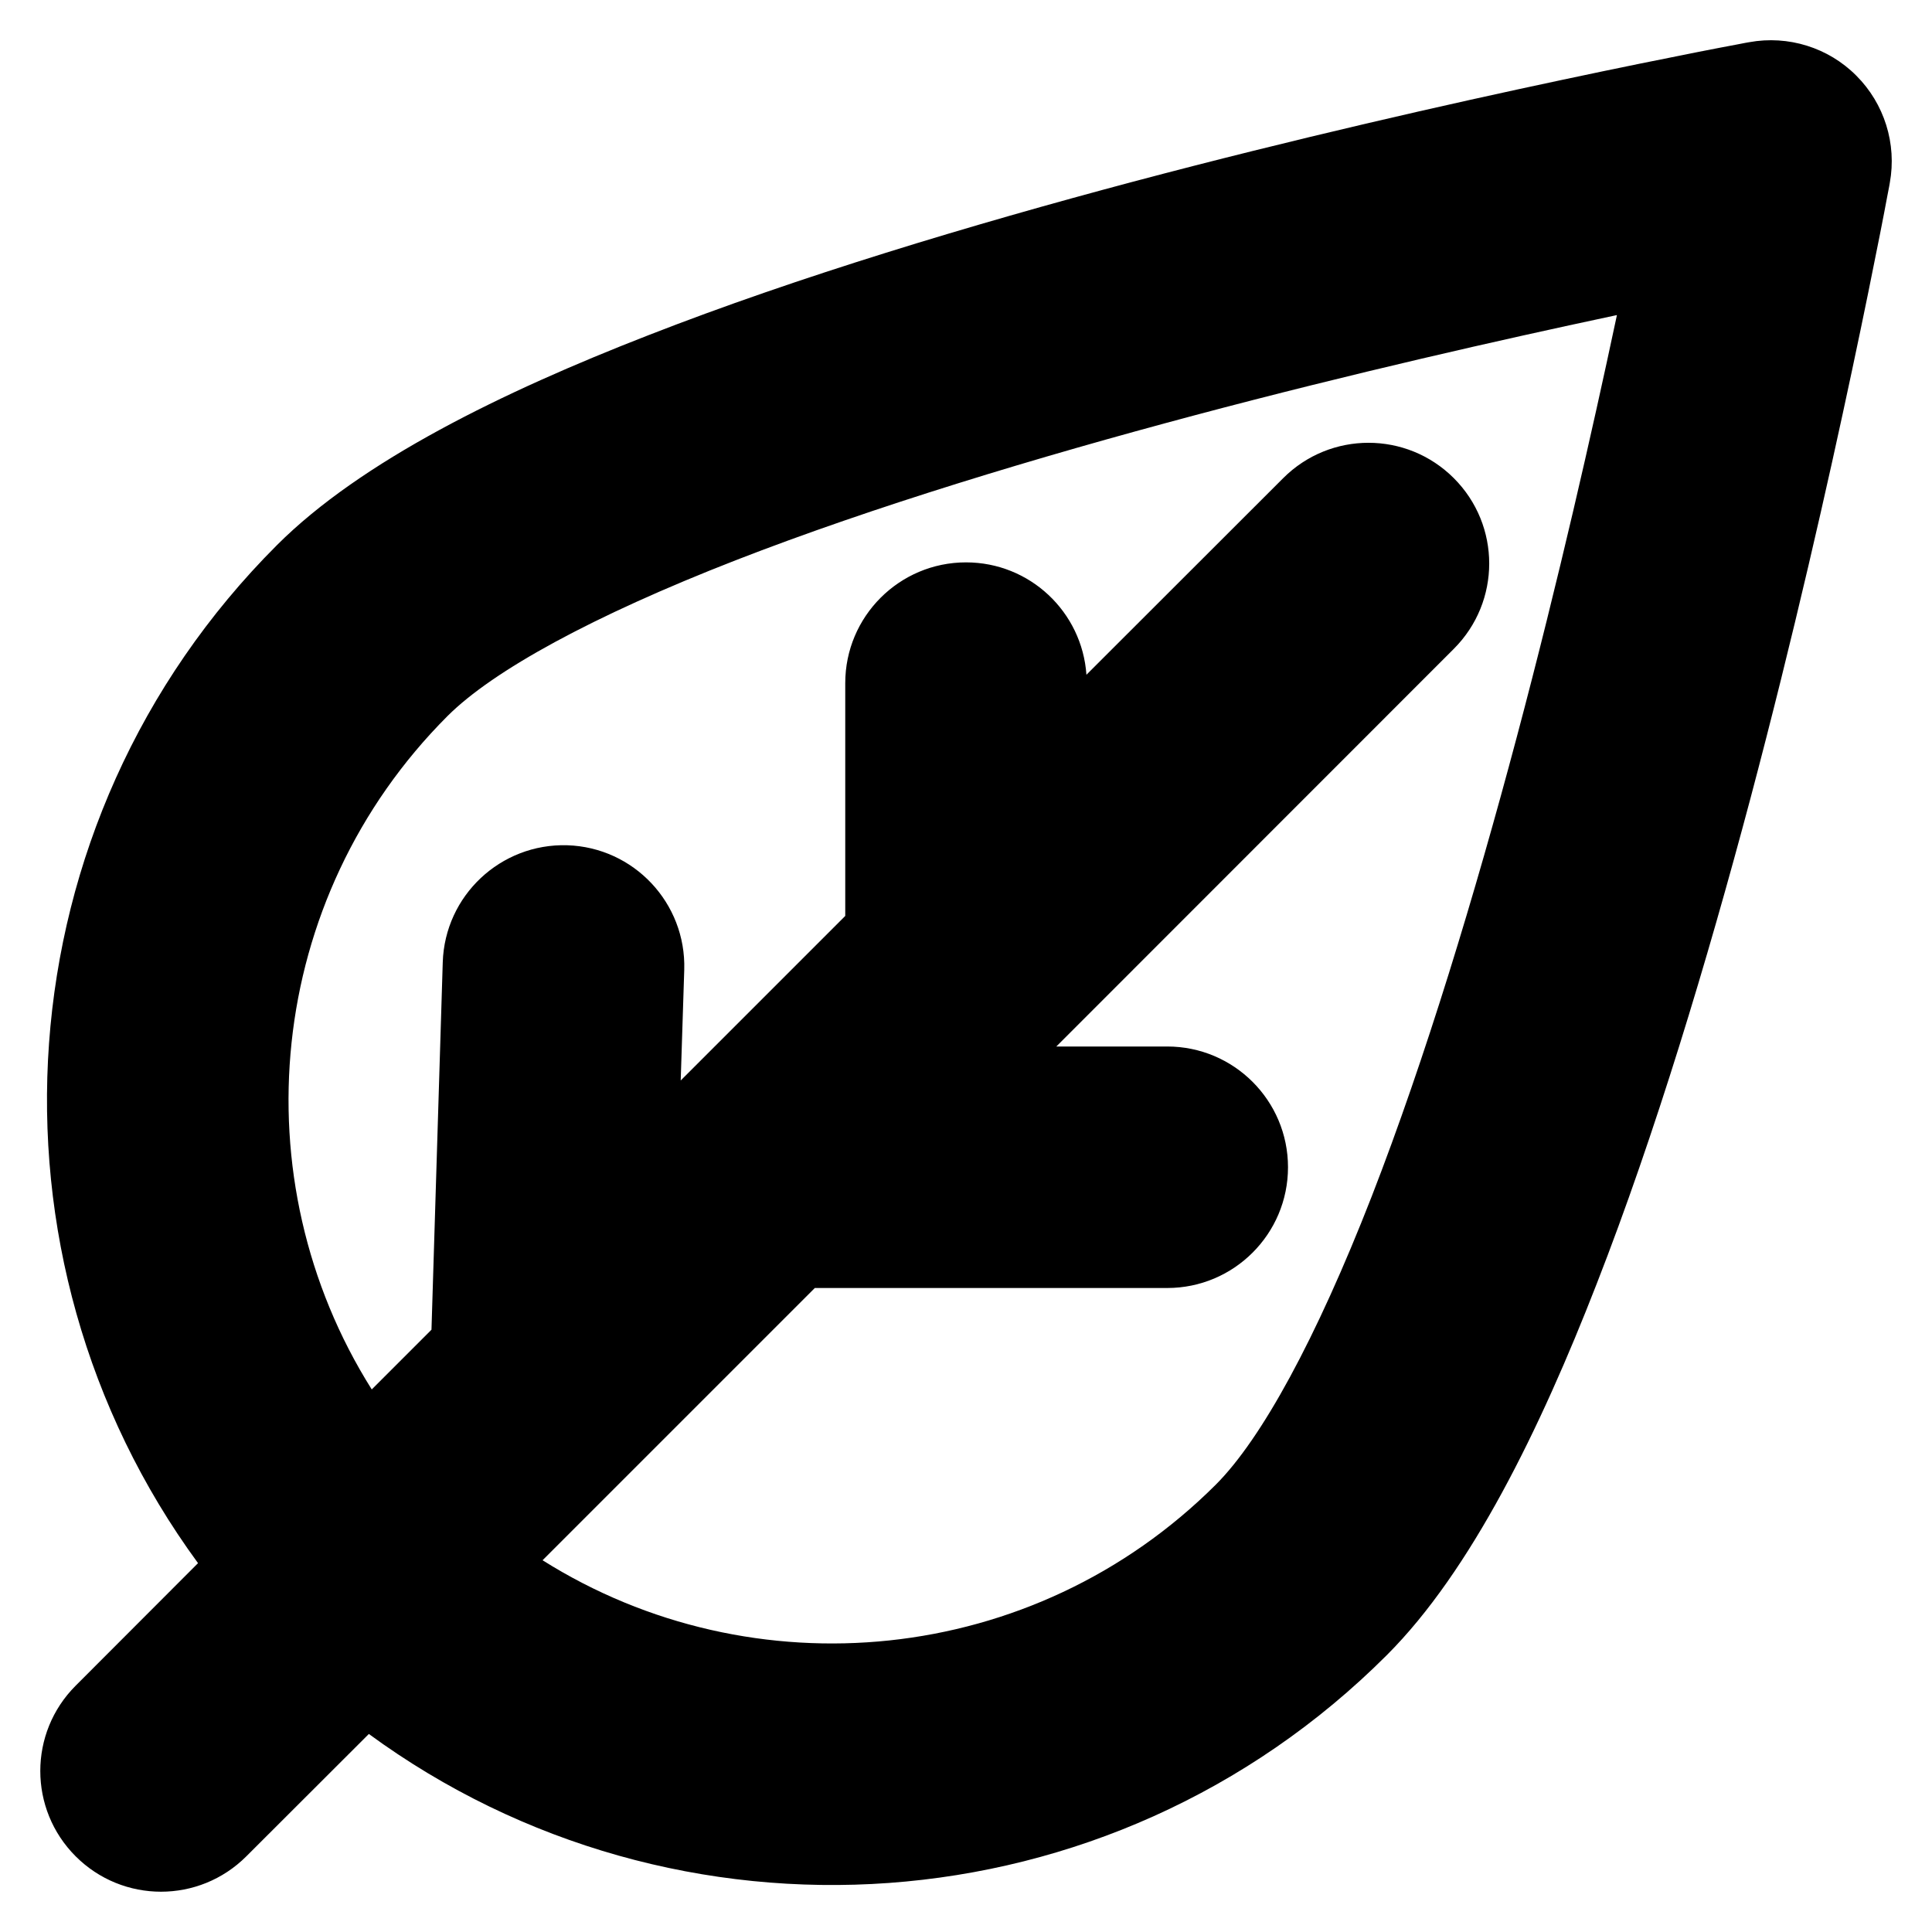 <svg
  width="12"
  height="12"
  viewBox="0 0 12 12"
  fill="none"
  xmlns="http://www.w3.org/2000/svg"
  data-fui-icon="true"
>
  <g clip-path="url(#clip0_1123_46)">
    <path
      fill-rule="evenodd"
      clip-rule="evenodd"
      d="M10.865 0.262C11.107 0.218 11.356 0.295 11.53 0.47C11.704 0.644 11.782 0.893 11.738 1.135L11.737 1.141L11.734 1.158L11.722 1.22C11.712 1.274 11.697 1.353 11.677 1.454C11.637 1.656 11.579 1.945 11.504 2.297C11.355 2.999 11.139 3.955 10.871 4.964C10.603 5.97 10.281 7.043 9.917 7.975C9.566 8.877 9.137 9.757 8.614 10.28C6.89 12.004 4.198 12.167 2.291 10.77L1.53 11.53C1.237 11.823 0.763 11.823 0.47 11.53C0.177 11.237 0.177 10.763 0.47 10.47L1.23 9.709C-0.167 7.802 -0.004 5.11 1.72 3.386C2.243 2.863 3.123 2.434 4.025 2.083C4.957 1.719 6.03 1.397 7.036 1.129C8.045 0.861 9.001 0.645 9.703 0.496C10.055 0.421 10.344 0.363 10.546 0.323C10.647 0.303 10.726 0.288 10.78 0.278L10.842 0.266L10.859 0.263L10.865 0.262ZM7.553 9.22C6.417 10.355 4.674 10.512 3.37 9.691L5.061 8H7.25C7.664 8 8 7.664 8 7.25C8 6.836 7.664 6.5 7.25 6.5H6.561L9.03 4.03C9.323 3.737 9.323 3.263 9.03 2.97C8.737 2.677 8.263 2.677 7.97 2.97L6.748 4.191C6.721 3.801 6.397 3.493 6 3.493C5.586 3.493 5.25 3.829 5.25 4.243V5.689L4.228 6.711L4.25 6.023C4.262 5.609 3.937 5.263 3.523 5.25C3.109 5.238 2.763 5.563 2.75 5.977L2.68 8.259L2.309 8.63C1.488 7.326 1.645 5.583 2.78 4.447C3.063 4.165 3.679 3.827 4.569 3.48C5.428 3.146 6.442 2.84 7.422 2.579C8.399 2.319 9.329 2.109 10.015 1.963L10.043 1.957L10.037 1.985C9.891 2.671 9.681 3.601 9.421 4.578C9.16 5.558 8.854 6.572 8.52 7.431C8.173 8.321 7.835 8.937 7.553 9.22Z"
      fill="currentColor"
    />
  </g>
  <defs>
    <clipPath id="clip0_1123_46">
      <path fill="currentColor" d="M0 0H12V12H0z" />
    </clipPath>
  </defs>
</svg>
